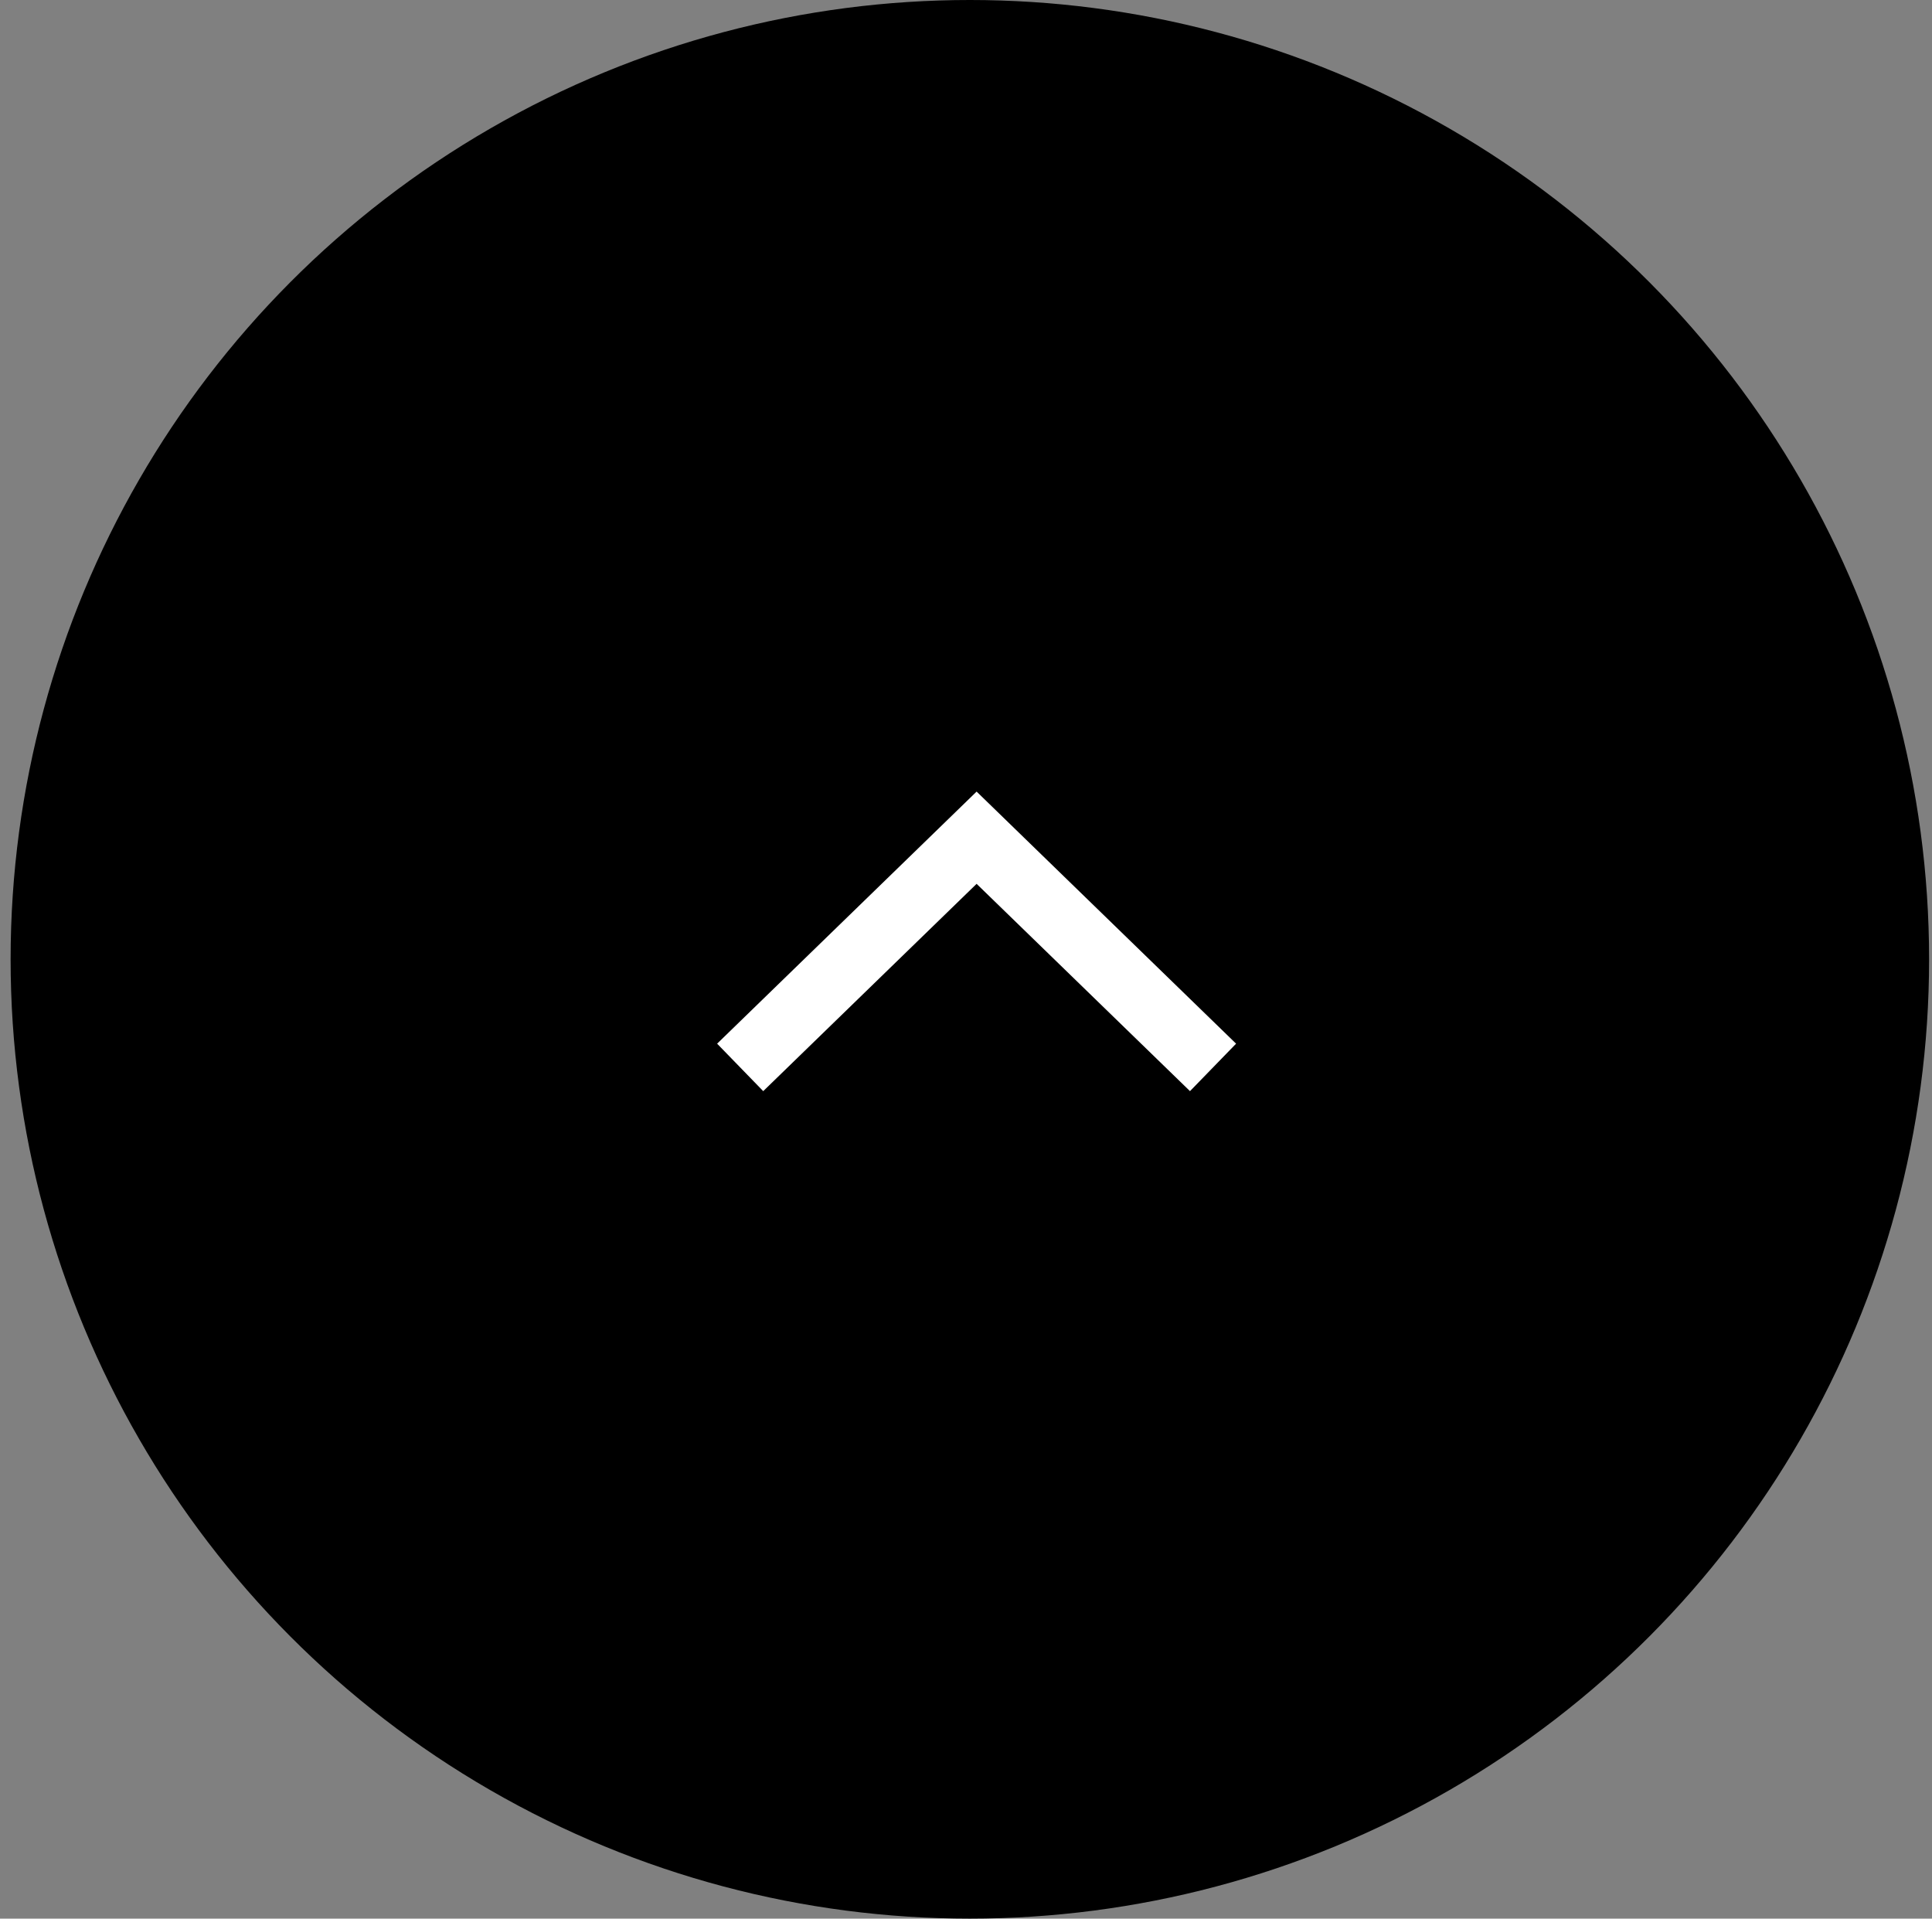 <svg width="143" height="142" viewBox="0 0 143 142" fill="none" xmlns="http://www.w3.org/2000/svg">
<rect x="0" y="0" width="143" height="142" fill="#808080" stroke="none"/>
<g id="Group 1849716853">
<circle id="Ellipse 687" cx="71.785" cy="71" r="71" fill="black"/>
<path id="Polygon 15" d="M89.785 79L72.285 62L54.785 79" stroke="white" stroke-width="4.897"/>
</g>
</svg>
